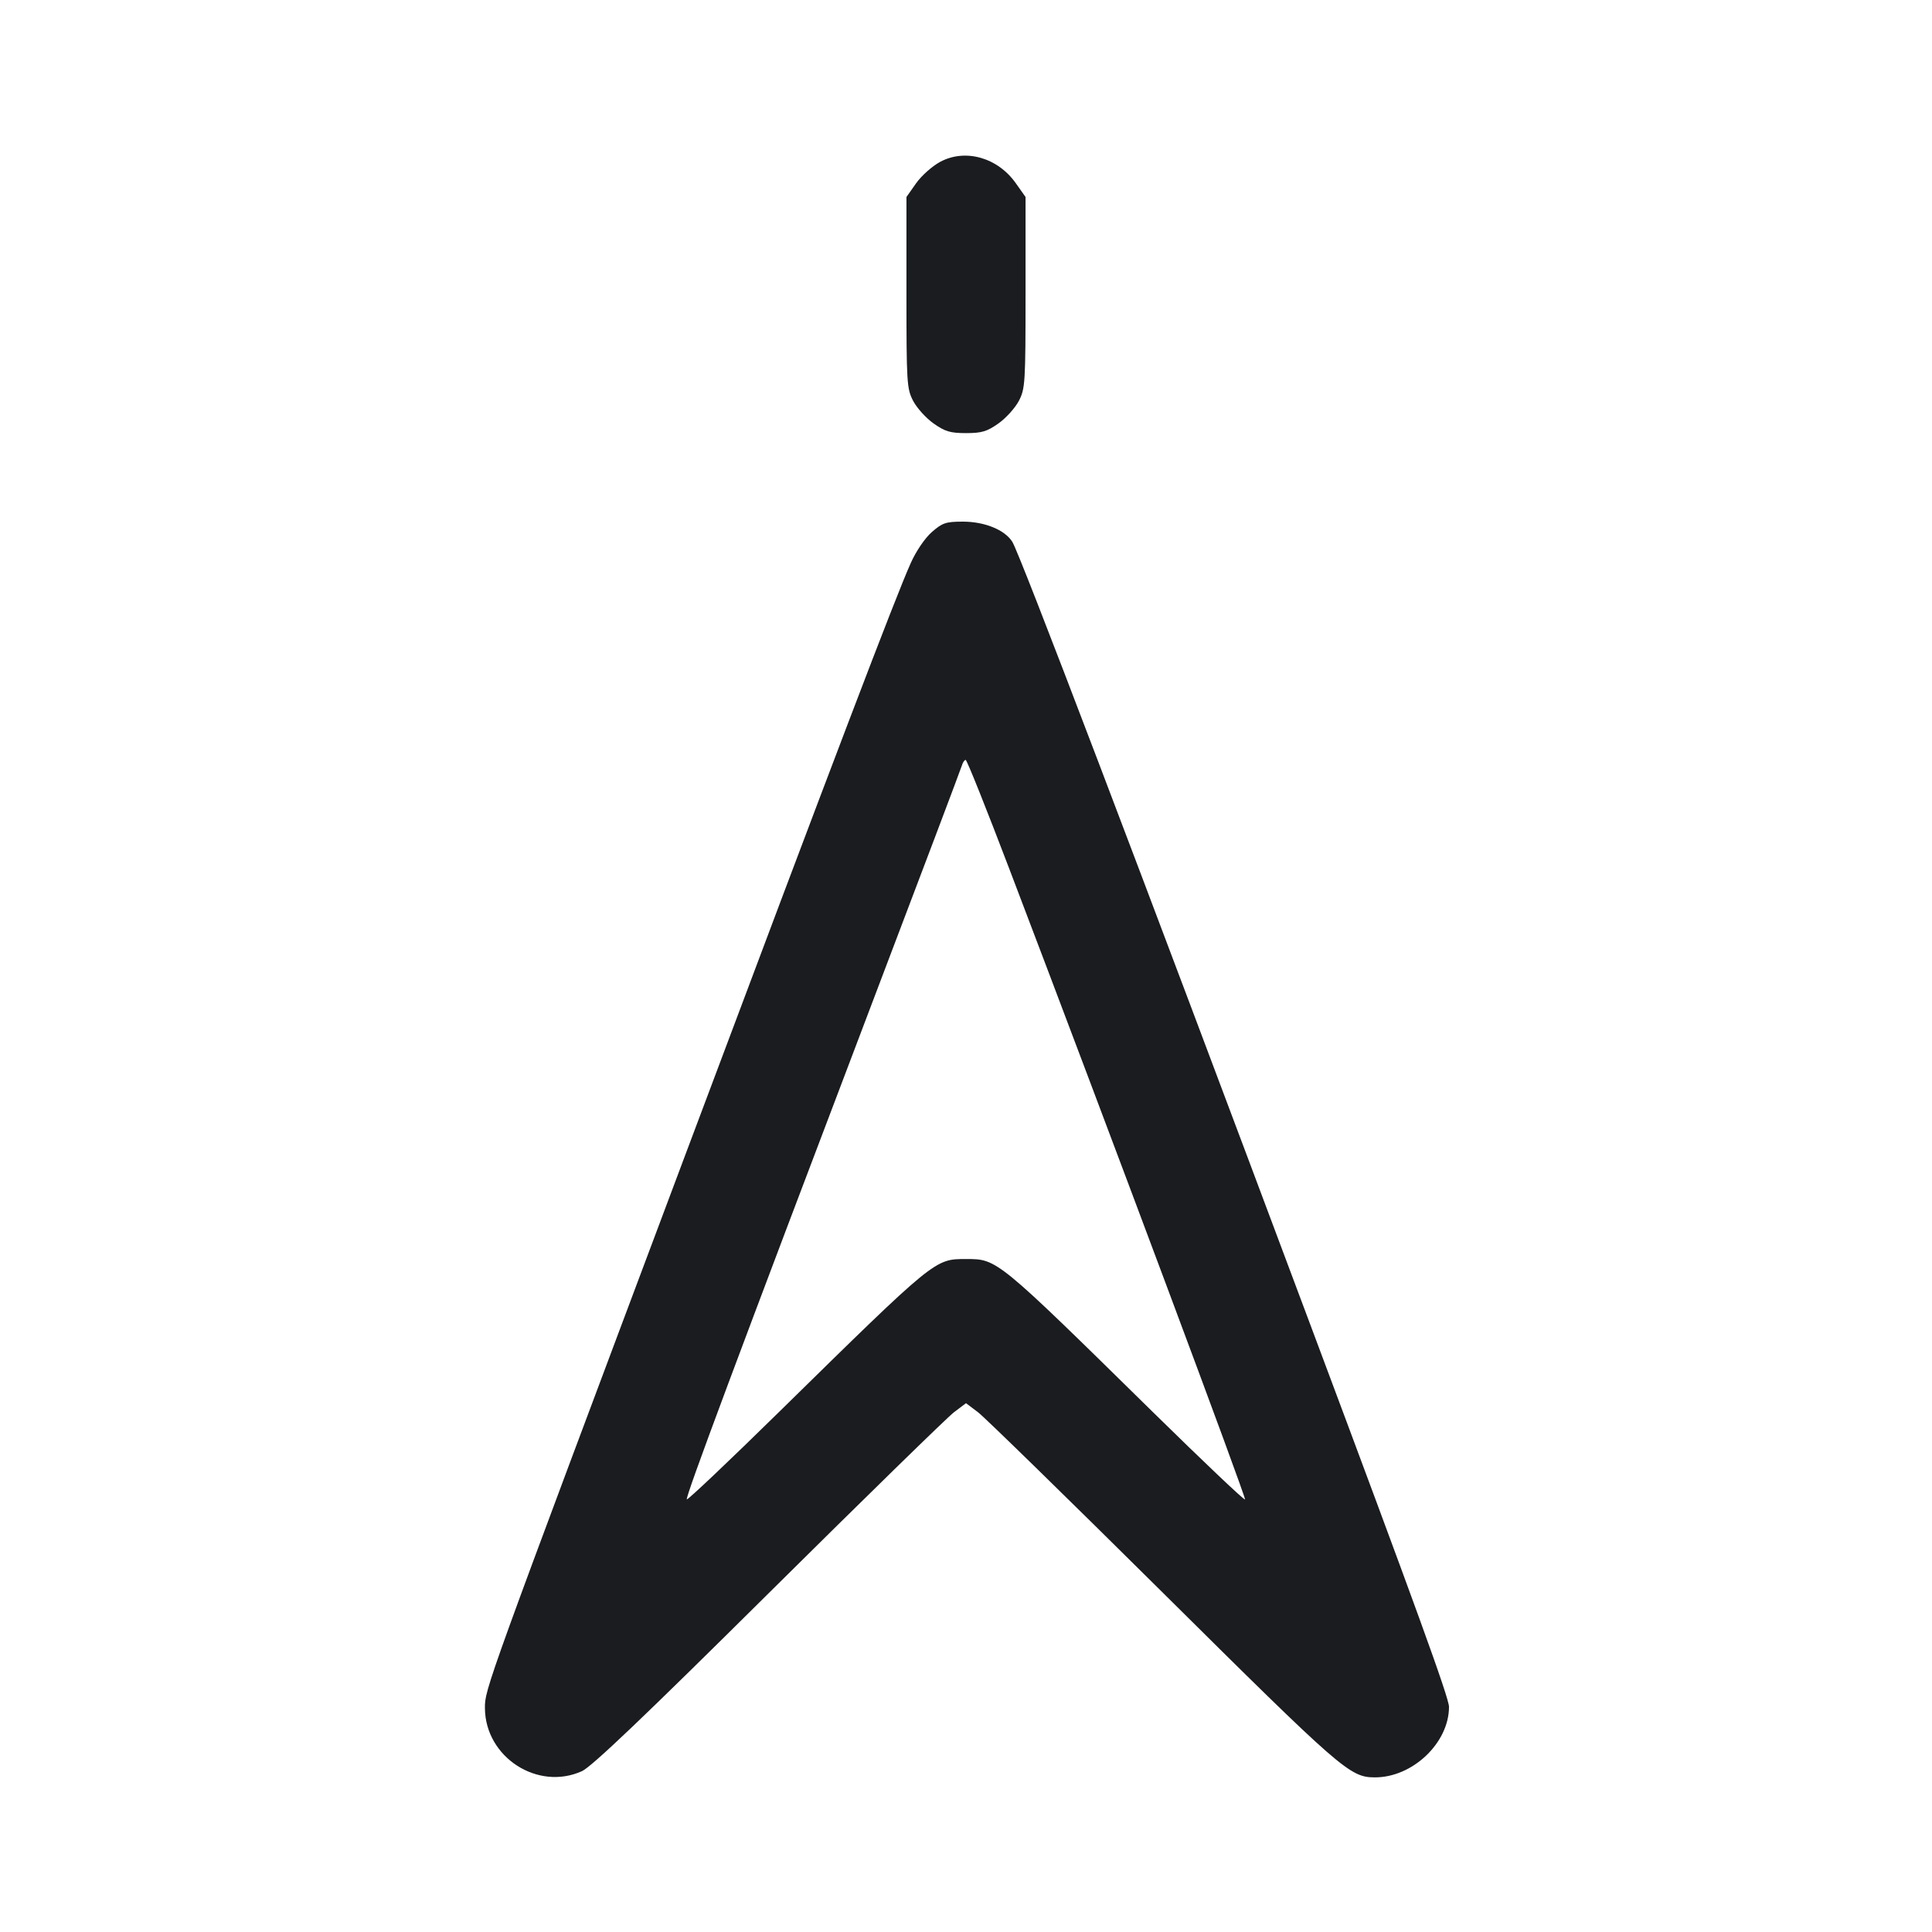 <svg width="28" height="28" viewBox="0 0 28 28" fill="none" xmlns="http://www.w3.org/2000/svg"><path d="M13.627 2.345 C 13.511 2.407,13.354 2.547,13.277 2.656 L 13.137 2.855 13.137 4.239 C 13.137 5.552,13.142 5.633,13.234 5.810 C 13.288 5.913,13.421 6.060,13.530 6.137 C 13.695 6.254,13.773 6.277,14.000 6.277 C 14.227 6.277,14.305 6.254,14.470 6.137 C 14.579 6.060,14.712 5.913,14.766 5.810 C 14.858 5.633,14.863 5.552,14.863 4.239 L 14.863 2.855 14.723 2.657 C 14.460 2.283,13.991 2.150,13.627 2.345 M13.505 7.711 C 13.405 7.798,13.276 7.988,13.199 8.161 C 12.979 8.651,12.104 10.948,9.917 16.777 C 7.021 24.494,7.026 24.480,7.028 24.757 C 7.033 25.467,7.793 25.959,8.434 25.669 C 8.575 25.605,9.346 24.870,11.140 23.090 C 12.521 21.721,13.729 20.541,13.825 20.468 L 14.000 20.336 14.175 20.468 C 14.271 20.541,15.479 21.721,16.860 23.090 C 19.443 25.652,19.563 25.757,19.921 25.759 C 20.470 25.763,21.000 25.260,21.000 24.737 C 21.000 24.608,20.524 23.295,18.992 19.203 C 16.459 12.435,14.780 8.024,14.671 7.852 C 14.562 7.679,14.270 7.560,13.957 7.560 C 13.708 7.560,13.658 7.577,13.505 7.711 M14.626 12.588 C 16.108 16.478,18.064 21.712,18.044 21.732 C 18.031 21.744,17.437 21.180,16.722 20.478 C 14.436 18.232,14.454 18.247,14.000 18.247 C 13.546 18.247,13.563 18.233,11.300 20.454 C 10.573 21.168,9.967 21.742,9.954 21.730 C 9.929 21.704,10.680 19.692,12.648 14.513 C 13.346 12.678,13.927 11.140,13.940 11.095 C 13.953 11.050,13.978 11.013,13.995 11.013 C 14.013 11.013,14.296 11.722,14.626 12.588 " fill="#1A1C1F" stroke="none" fill-rule="evenodd"></path></svg>
